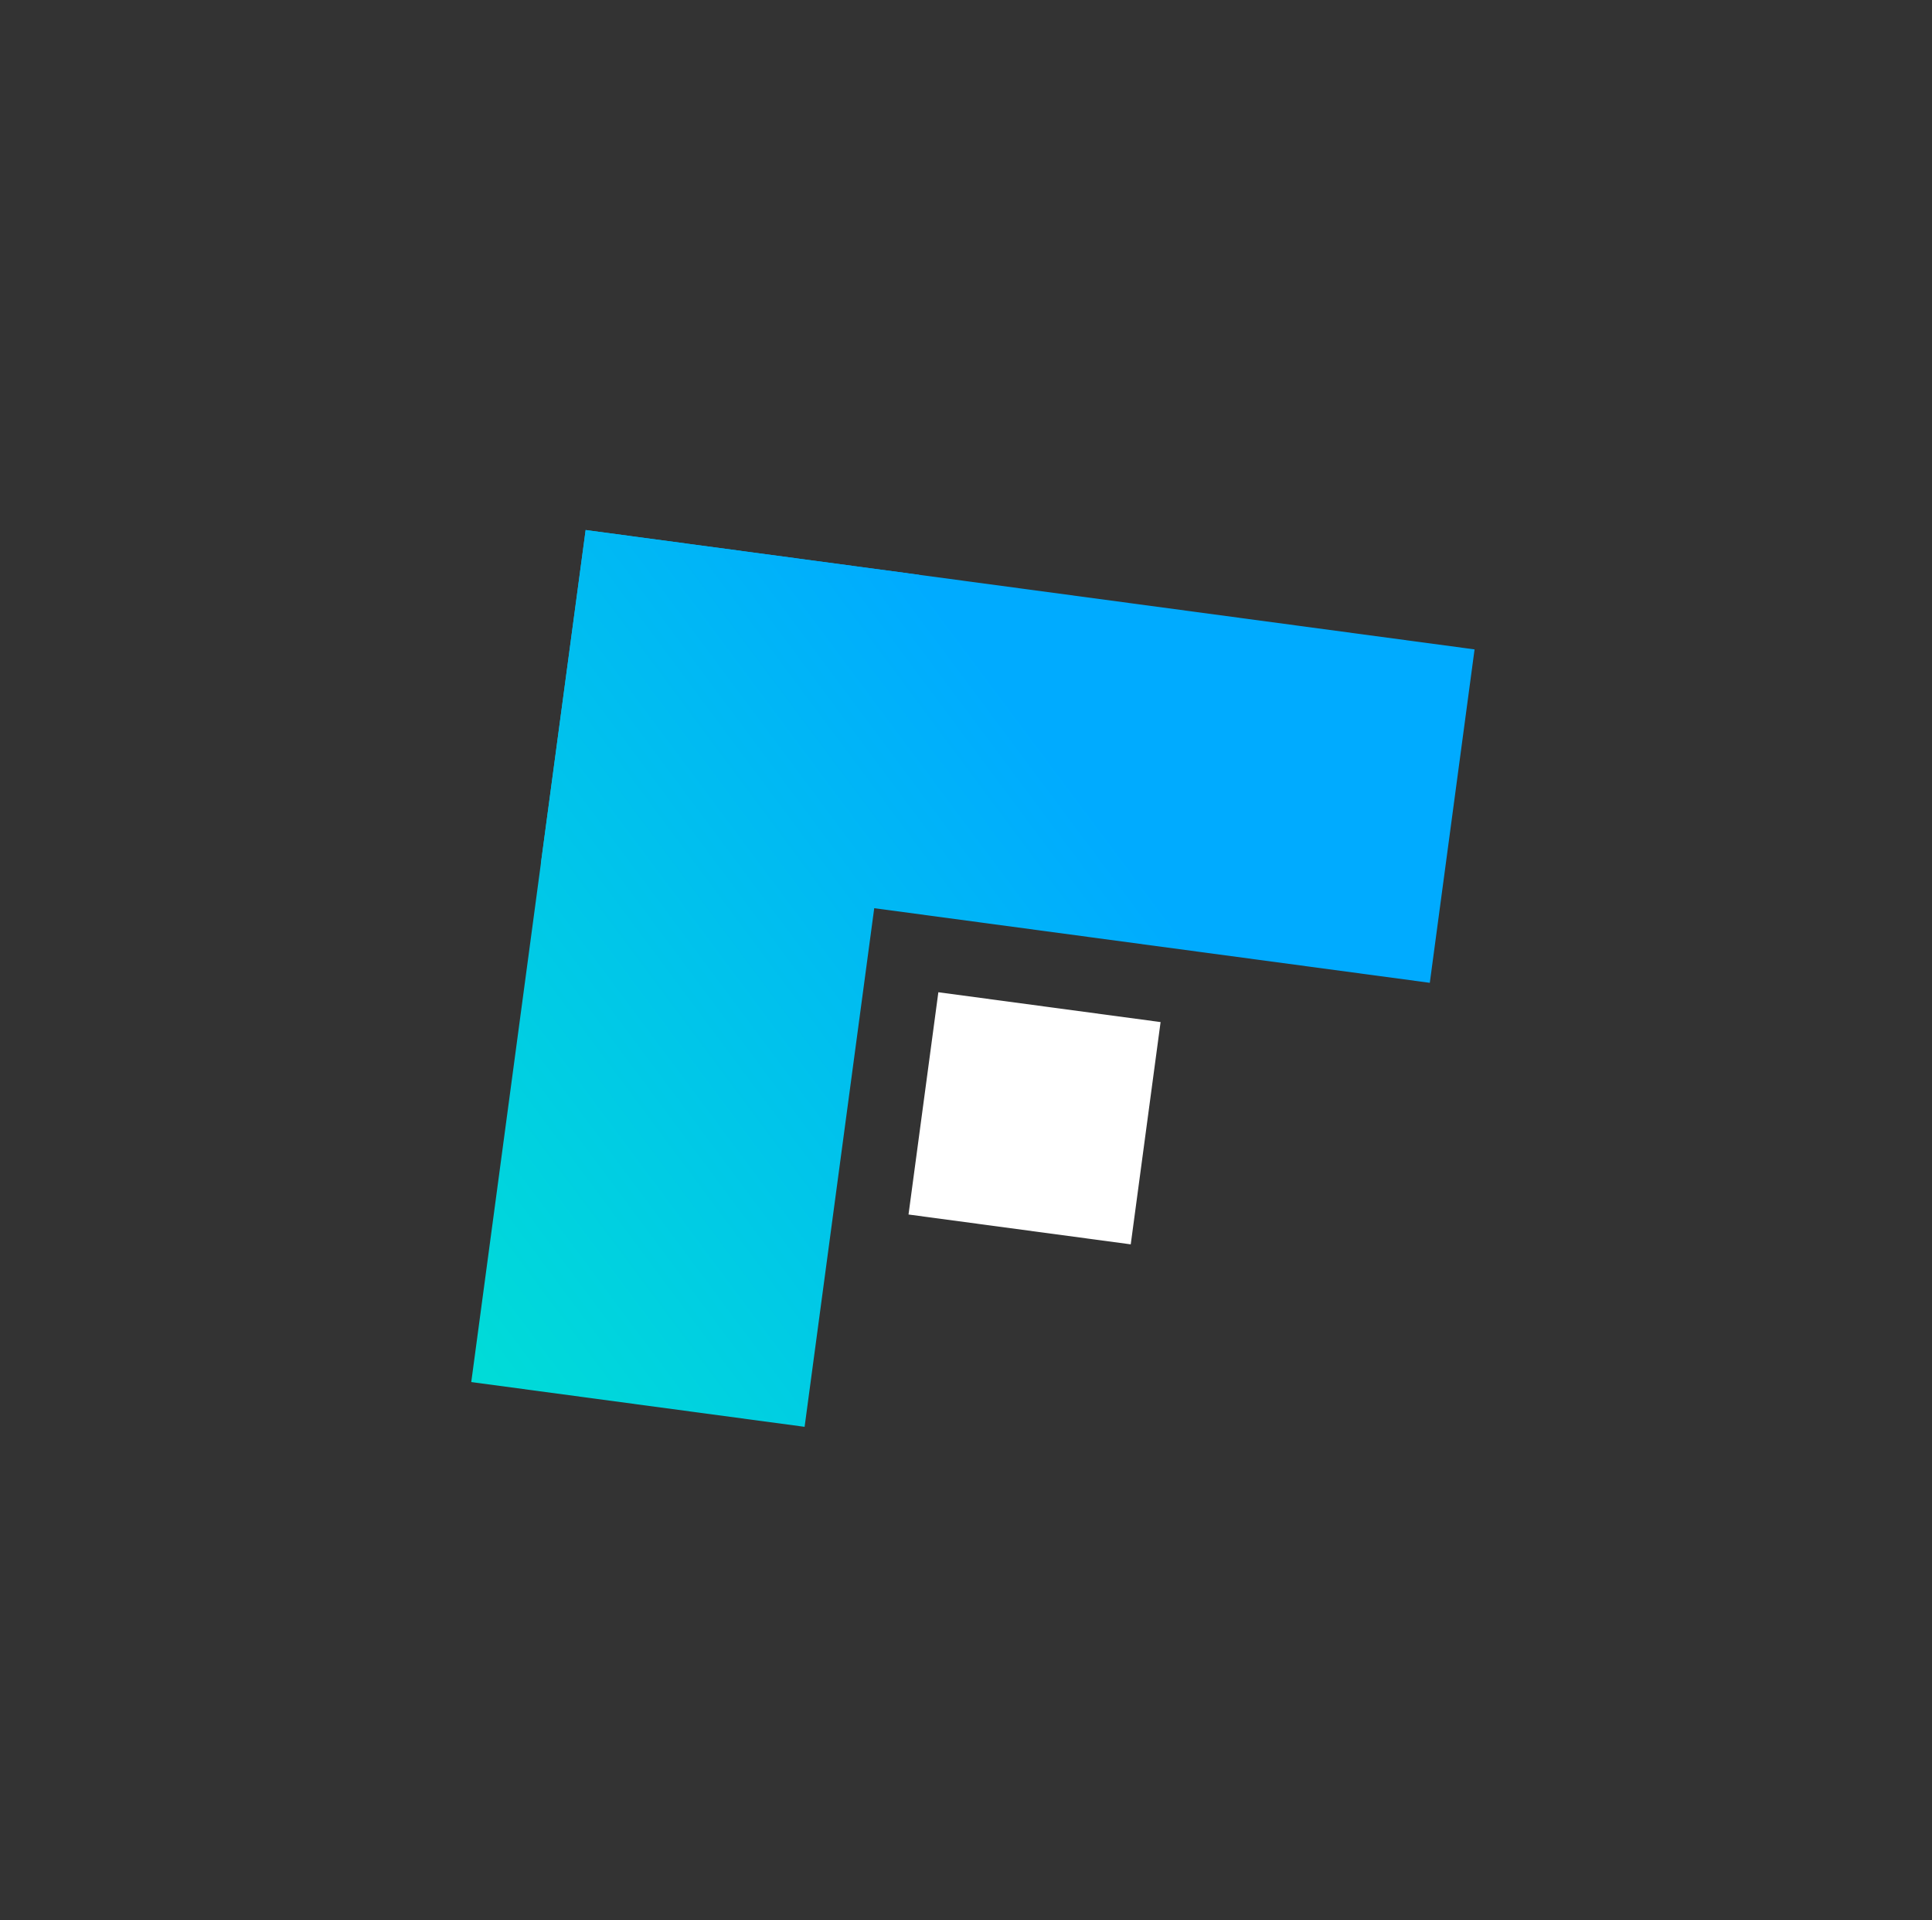 <svg width="156" height="155" viewBox="0 0 156 155" fill="none" xmlns="http://www.w3.org/2000/svg">
<rect x="0" y="0" width="156" height="155" fill="#333333" stroke="none"/>
<path d="M115.45 79.342L119.064 52.426L47.288 42.789L43.674 69.704L115.45 79.342Z" fill="url(#paint0_linear_725_21)"/>
<path d="M38.052 111.574L64.968 115.188L74.204 46.403L47.288 42.789L38.052 111.574Z" fill="url(#paint1_linear_725_21)"/>
<rect x="75.768" y="80.103" width="18.105" height="18.105" transform="rotate(7.648 75.768 80.103)" fill="white"/>
<defs>
<linearGradient id="paint0_linear_725_21" x1="82.912" y1="58.077" x2="28.449" y2="98.708" gradientUnits="userSpaceOnUse">
<stop stop-color="#00ABFF"/>
<stop offset="1" stop-color="#00DCD7"/>
</linearGradient>
<linearGradient id="paint1_linear_725_21" x1="82.912" y1="58.077" x2="28.449" y2="98.708" gradientUnits="userSpaceOnUse">
<stop stop-color="#00ABFF"/>
<stop offset="1" stop-color="#00DCD7"/>
</linearGradient>
</defs>
</svg>

